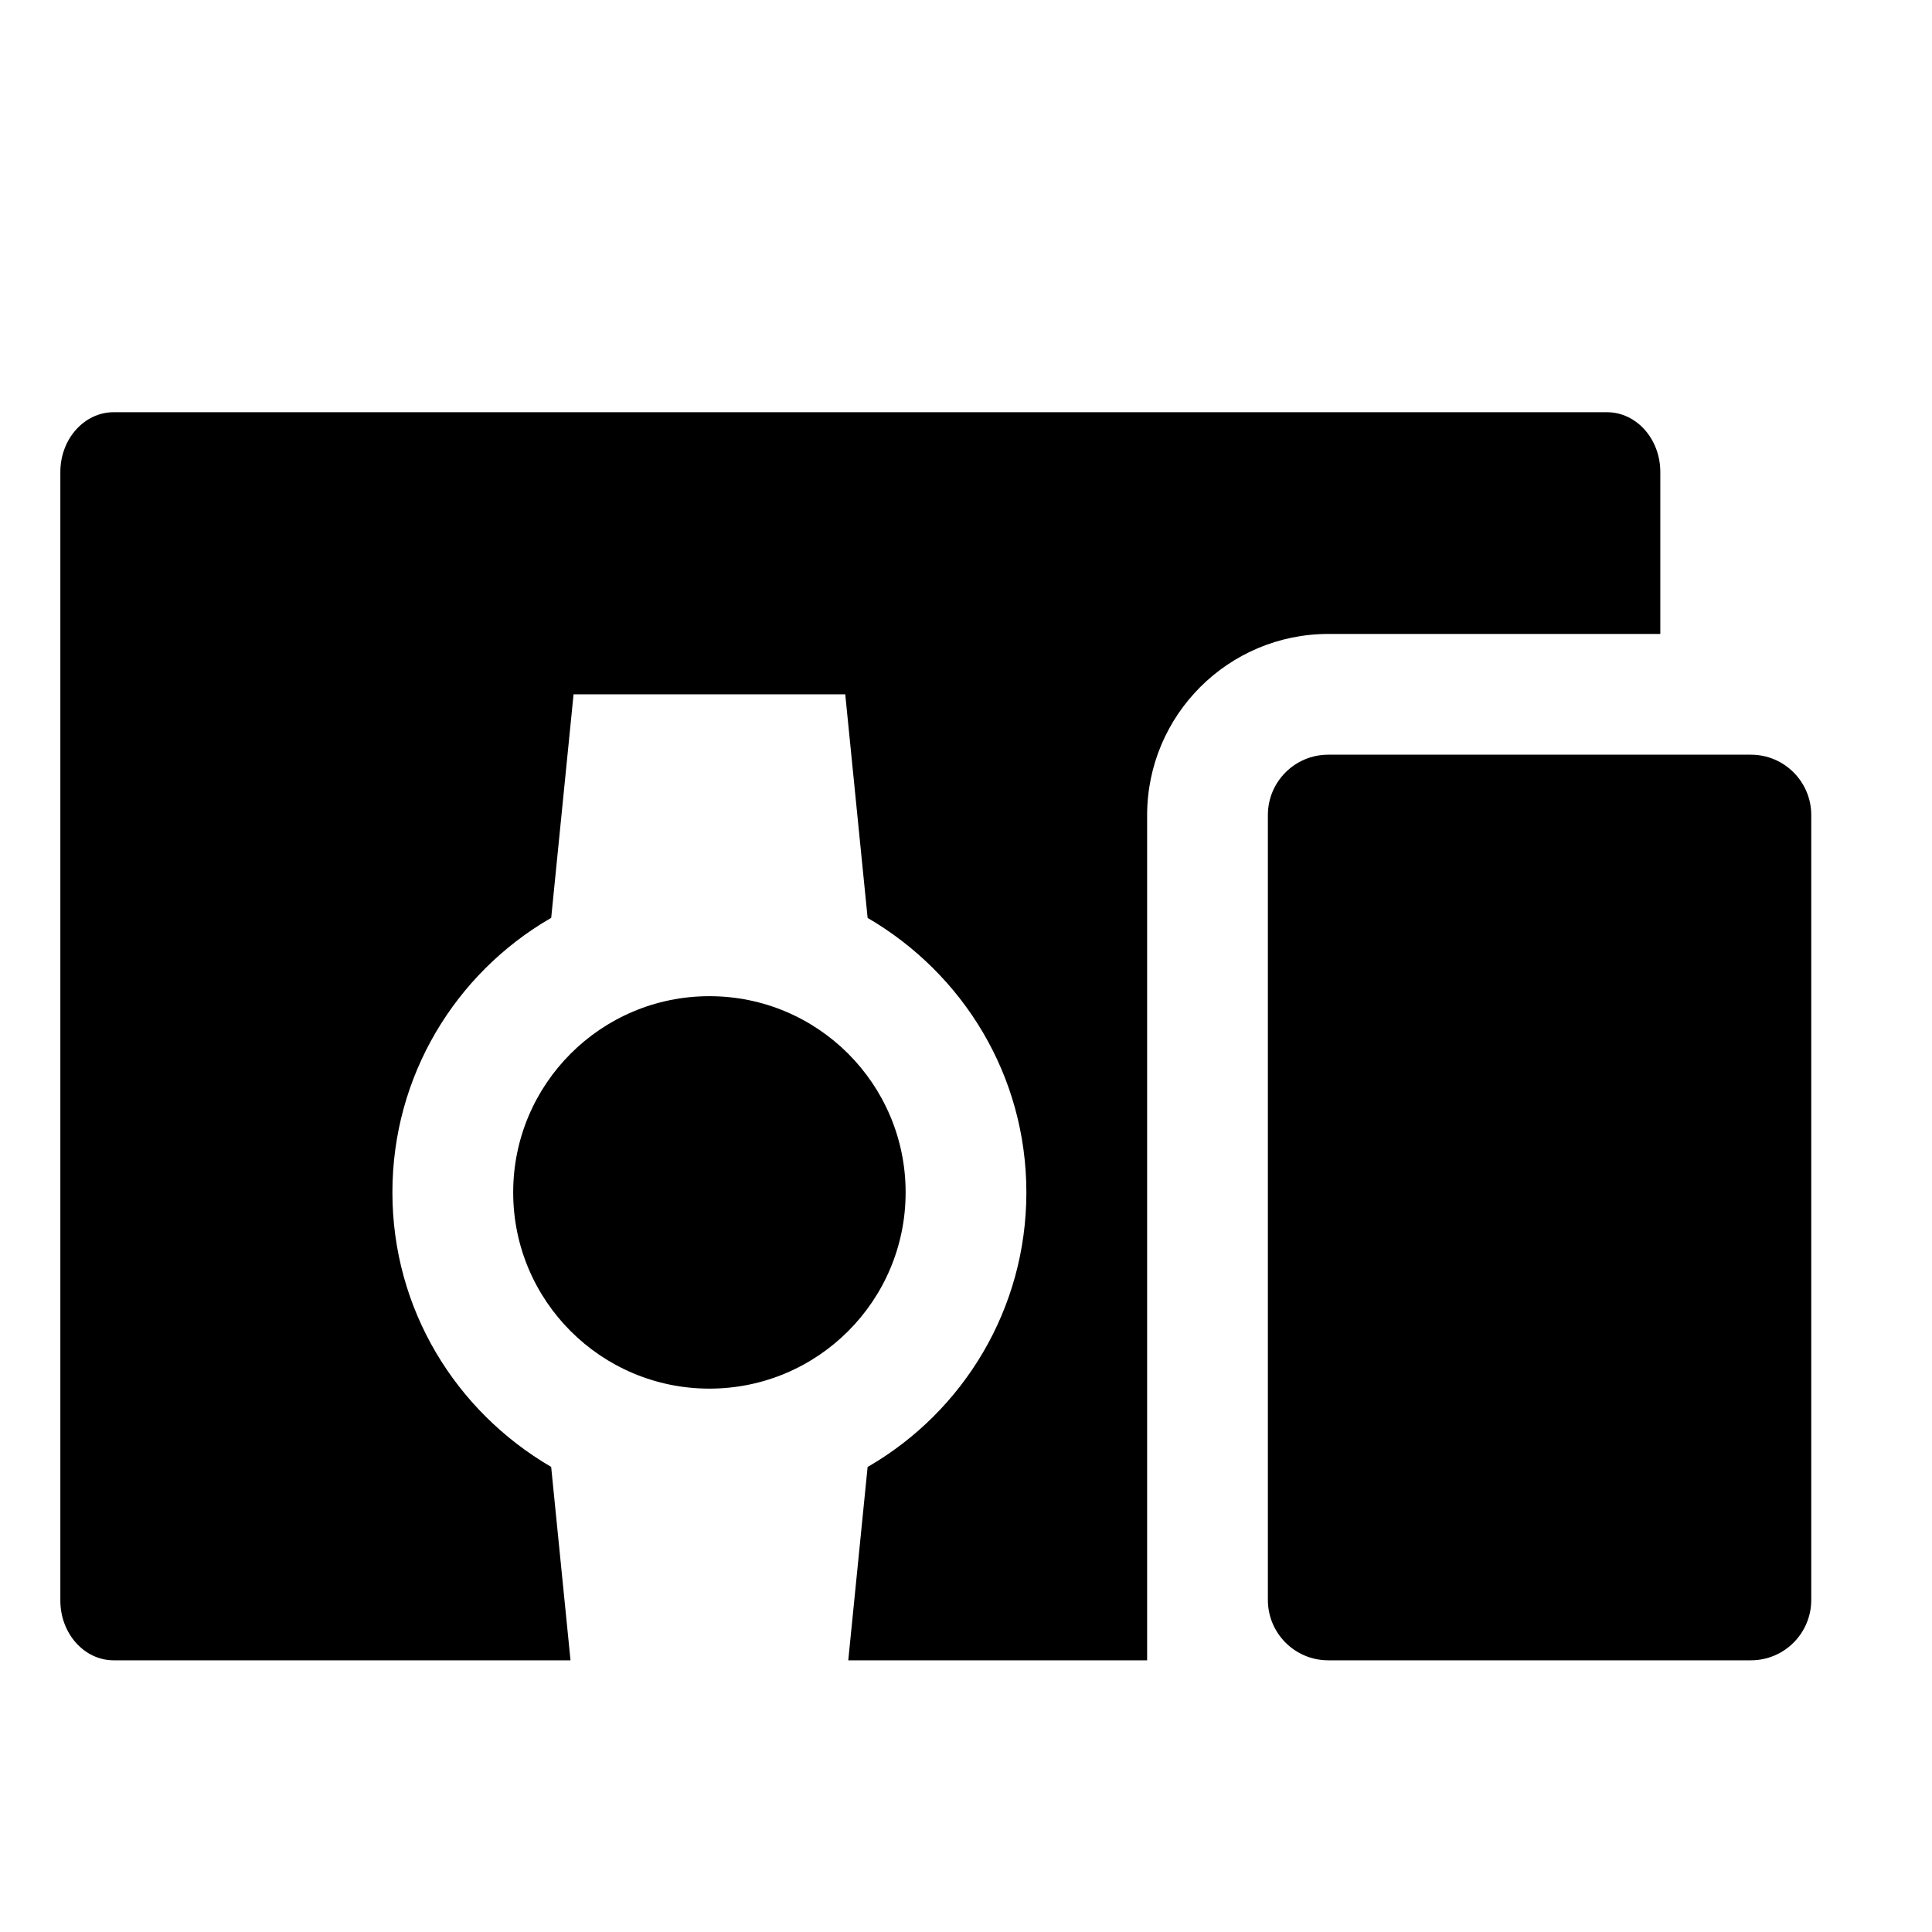 <!-- Generated by IcoMoon.io -->
<svg version="1.1" xmlns="http://www.w3.org/2000/svg" width="64" height="64" viewBox="0 0 64 64">
<title>devices-other</title>
<path d="M38 49v-22c0.004-3.312 2.688-5.996 6-6h11v-5.363c0-1.095-0.791-1.982-1.767-1.982h-49.467c-0.976 0-1.767 0.887-1.767 1.982v37.381c0 1.095 0.791 1.982 1.767 1.982h15.133l-0.641-6.407c-3.166-1.846-5.259-5.225-5.259-9.093s2.094-7.247 5.21-9.066l0.050-0.027 0.741-7.407h9l0.741 7.407c3.166 1.846 5.259 5.225 5.259 9.093s-2.094 7.247-5.209 9.066l-0.050 0.027-0.641 6.407h9.9v-6z"></path>
<path d="M44 25c-1.105 0-2 0.895-2 2v0 26c0 1.105 0.895 2 2 2v0h14c1.105 0 2-0.895 2-2v0-26c0-1.105-0.895-2-2-2v0h-14z"></path>
<path d="M30 39.5c0 3.59-2.91 6.5-6.5 6.5s-6.5-2.91-6.5-6.5c0-3.59 2.91-6.5 6.5-6.5s6.5 2.91 6.5 6.5z"></path>
</svg>
